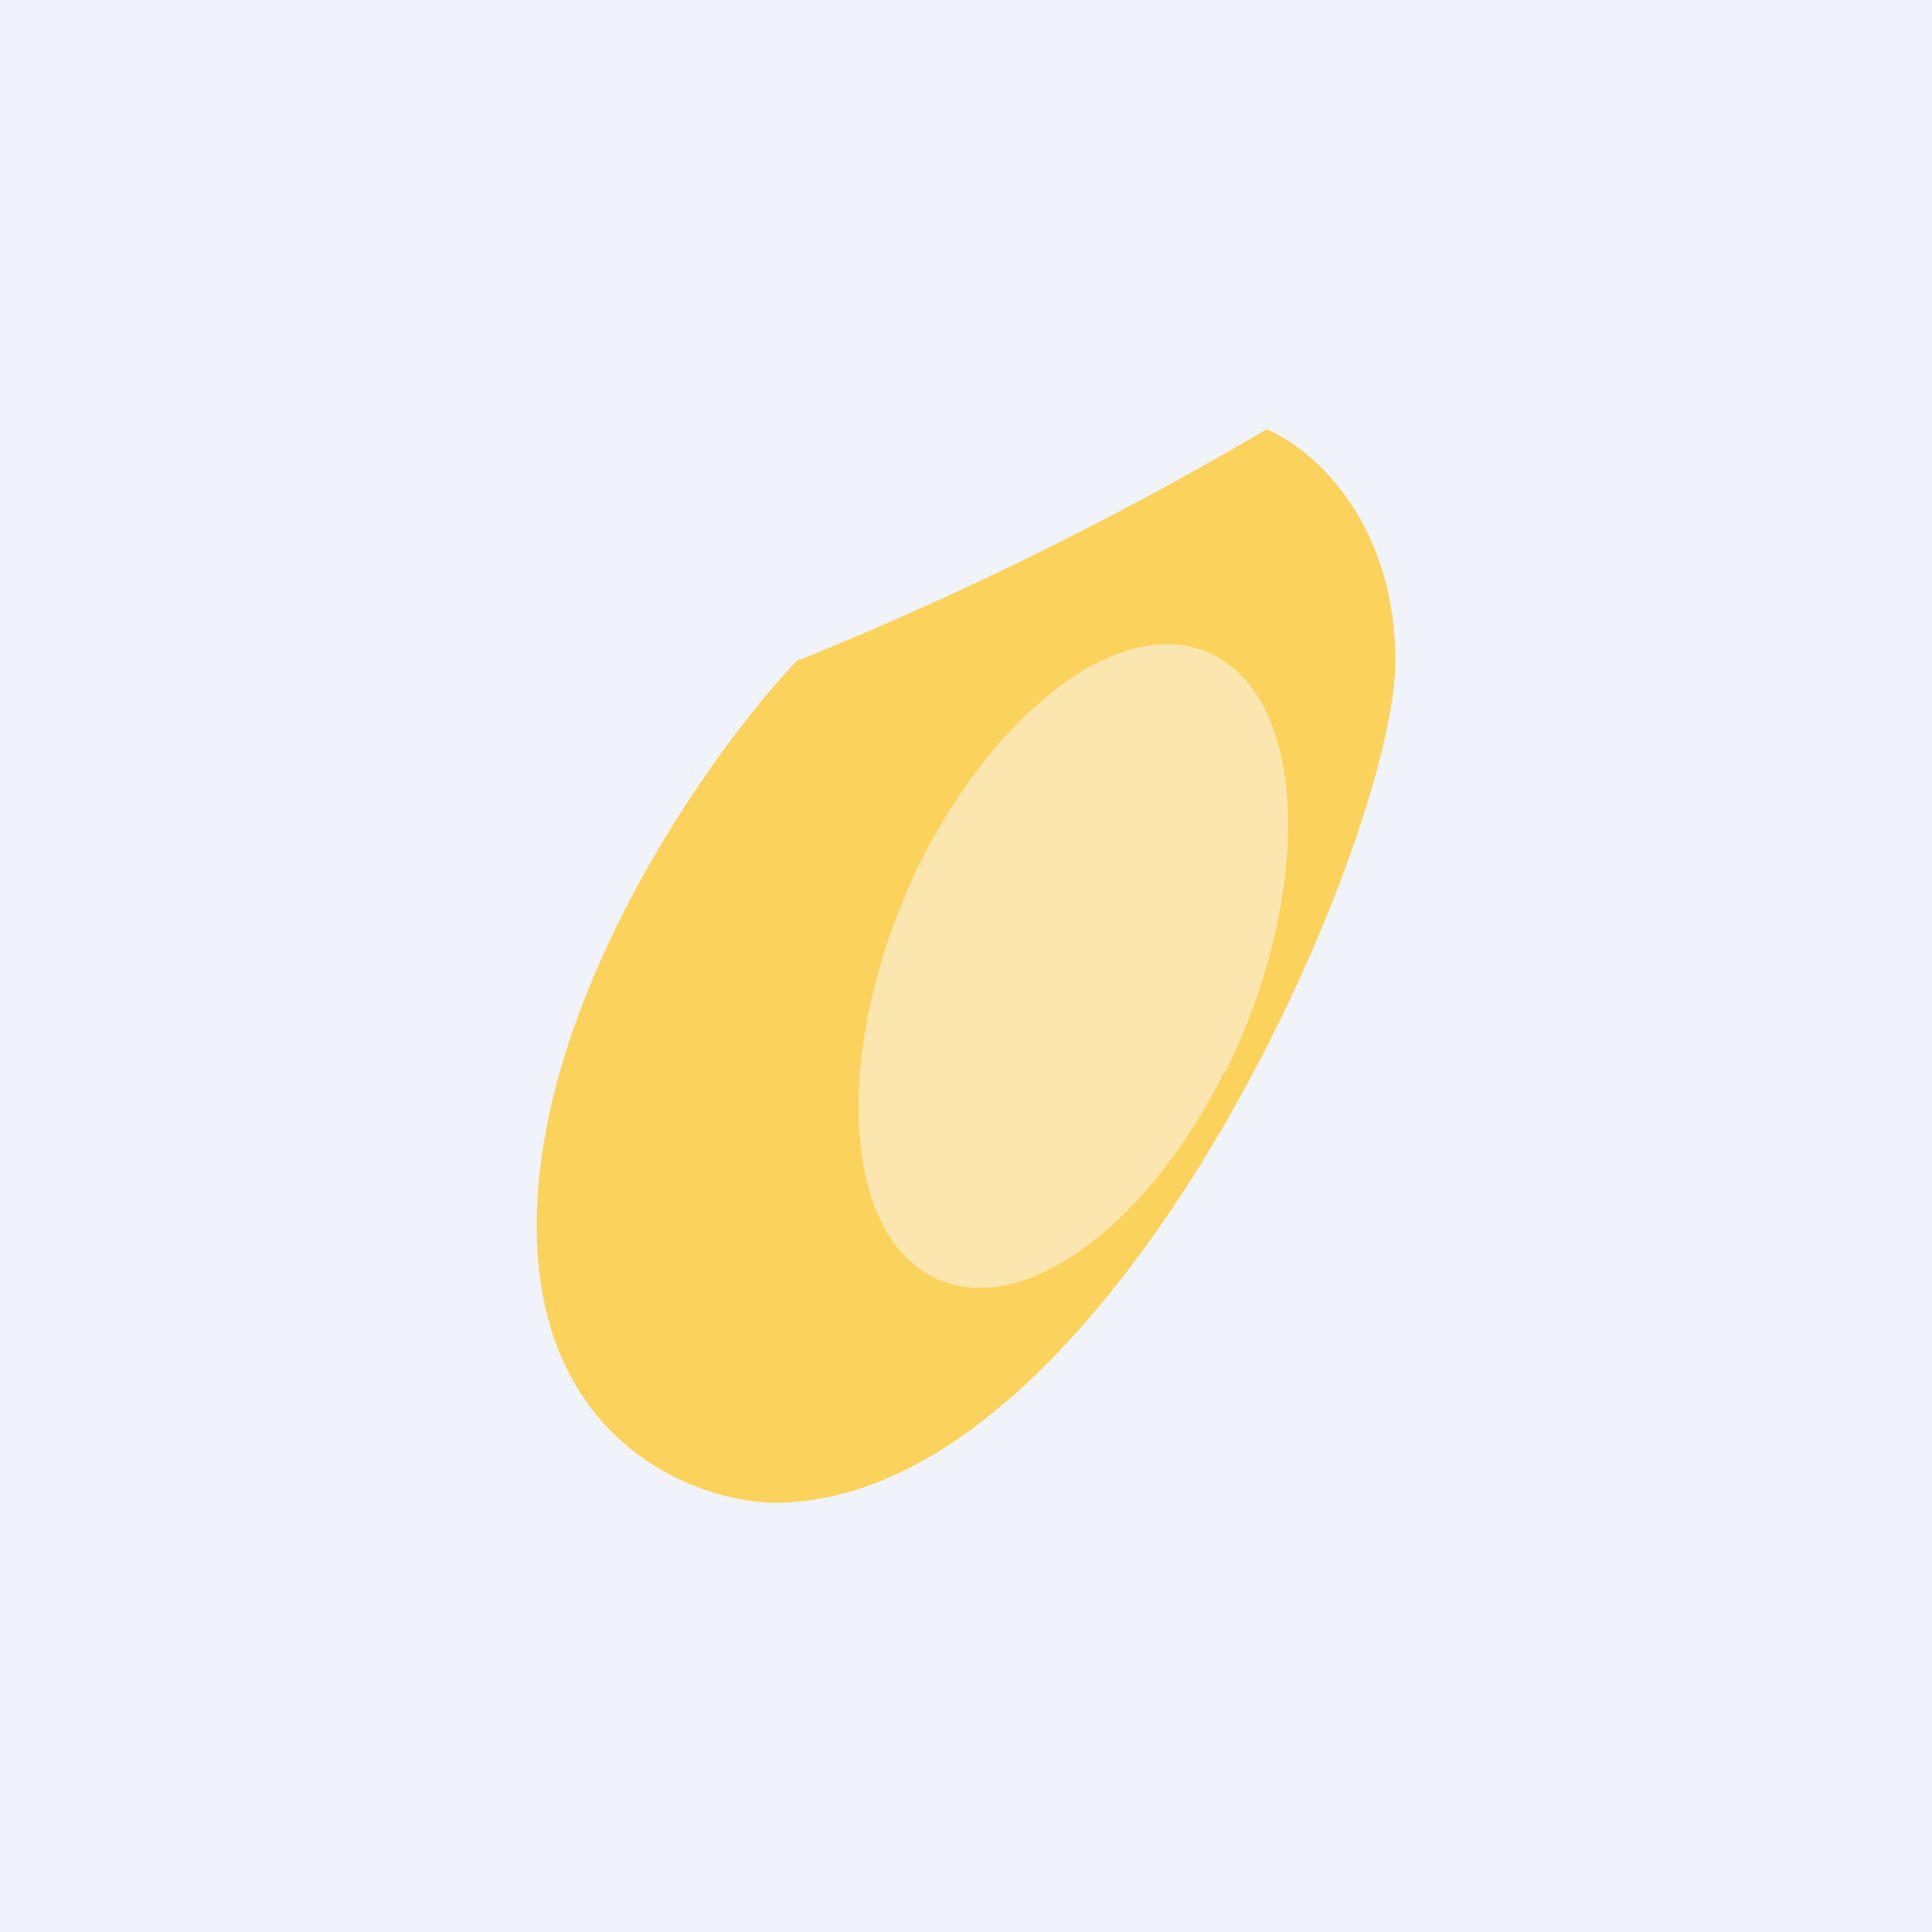 <!-- by TradingView --><svg width="18" height="18" viewBox="0 0 18 18" xmlns="http://www.w3.org/2000/svg"><path fill="#F0F3FA" d="M0 0h18v18H0z"/><g opacity=".7"><path d="M13 6.16c0-1.33-.8-2-1.2-2.16a32.78 32.78 0 0 1-4.38 2.16C6.5 7.14 5 9.38 5 11.42 5 13.47 6.53 14 7.22 14 10.32 14 13 7.83 13 6.16Z" fill="#FFC417"/><path d="M11.41 9.98c-.78 1.57-2.05 2.4-2.83 1.85-.78-.54-.77-2.25 0-3.81.8-1.57 2.06-2.4 2.84-1.85.78.54.77 2.25 0 3.81Z" fill="#FFE18F"/></g></svg>
